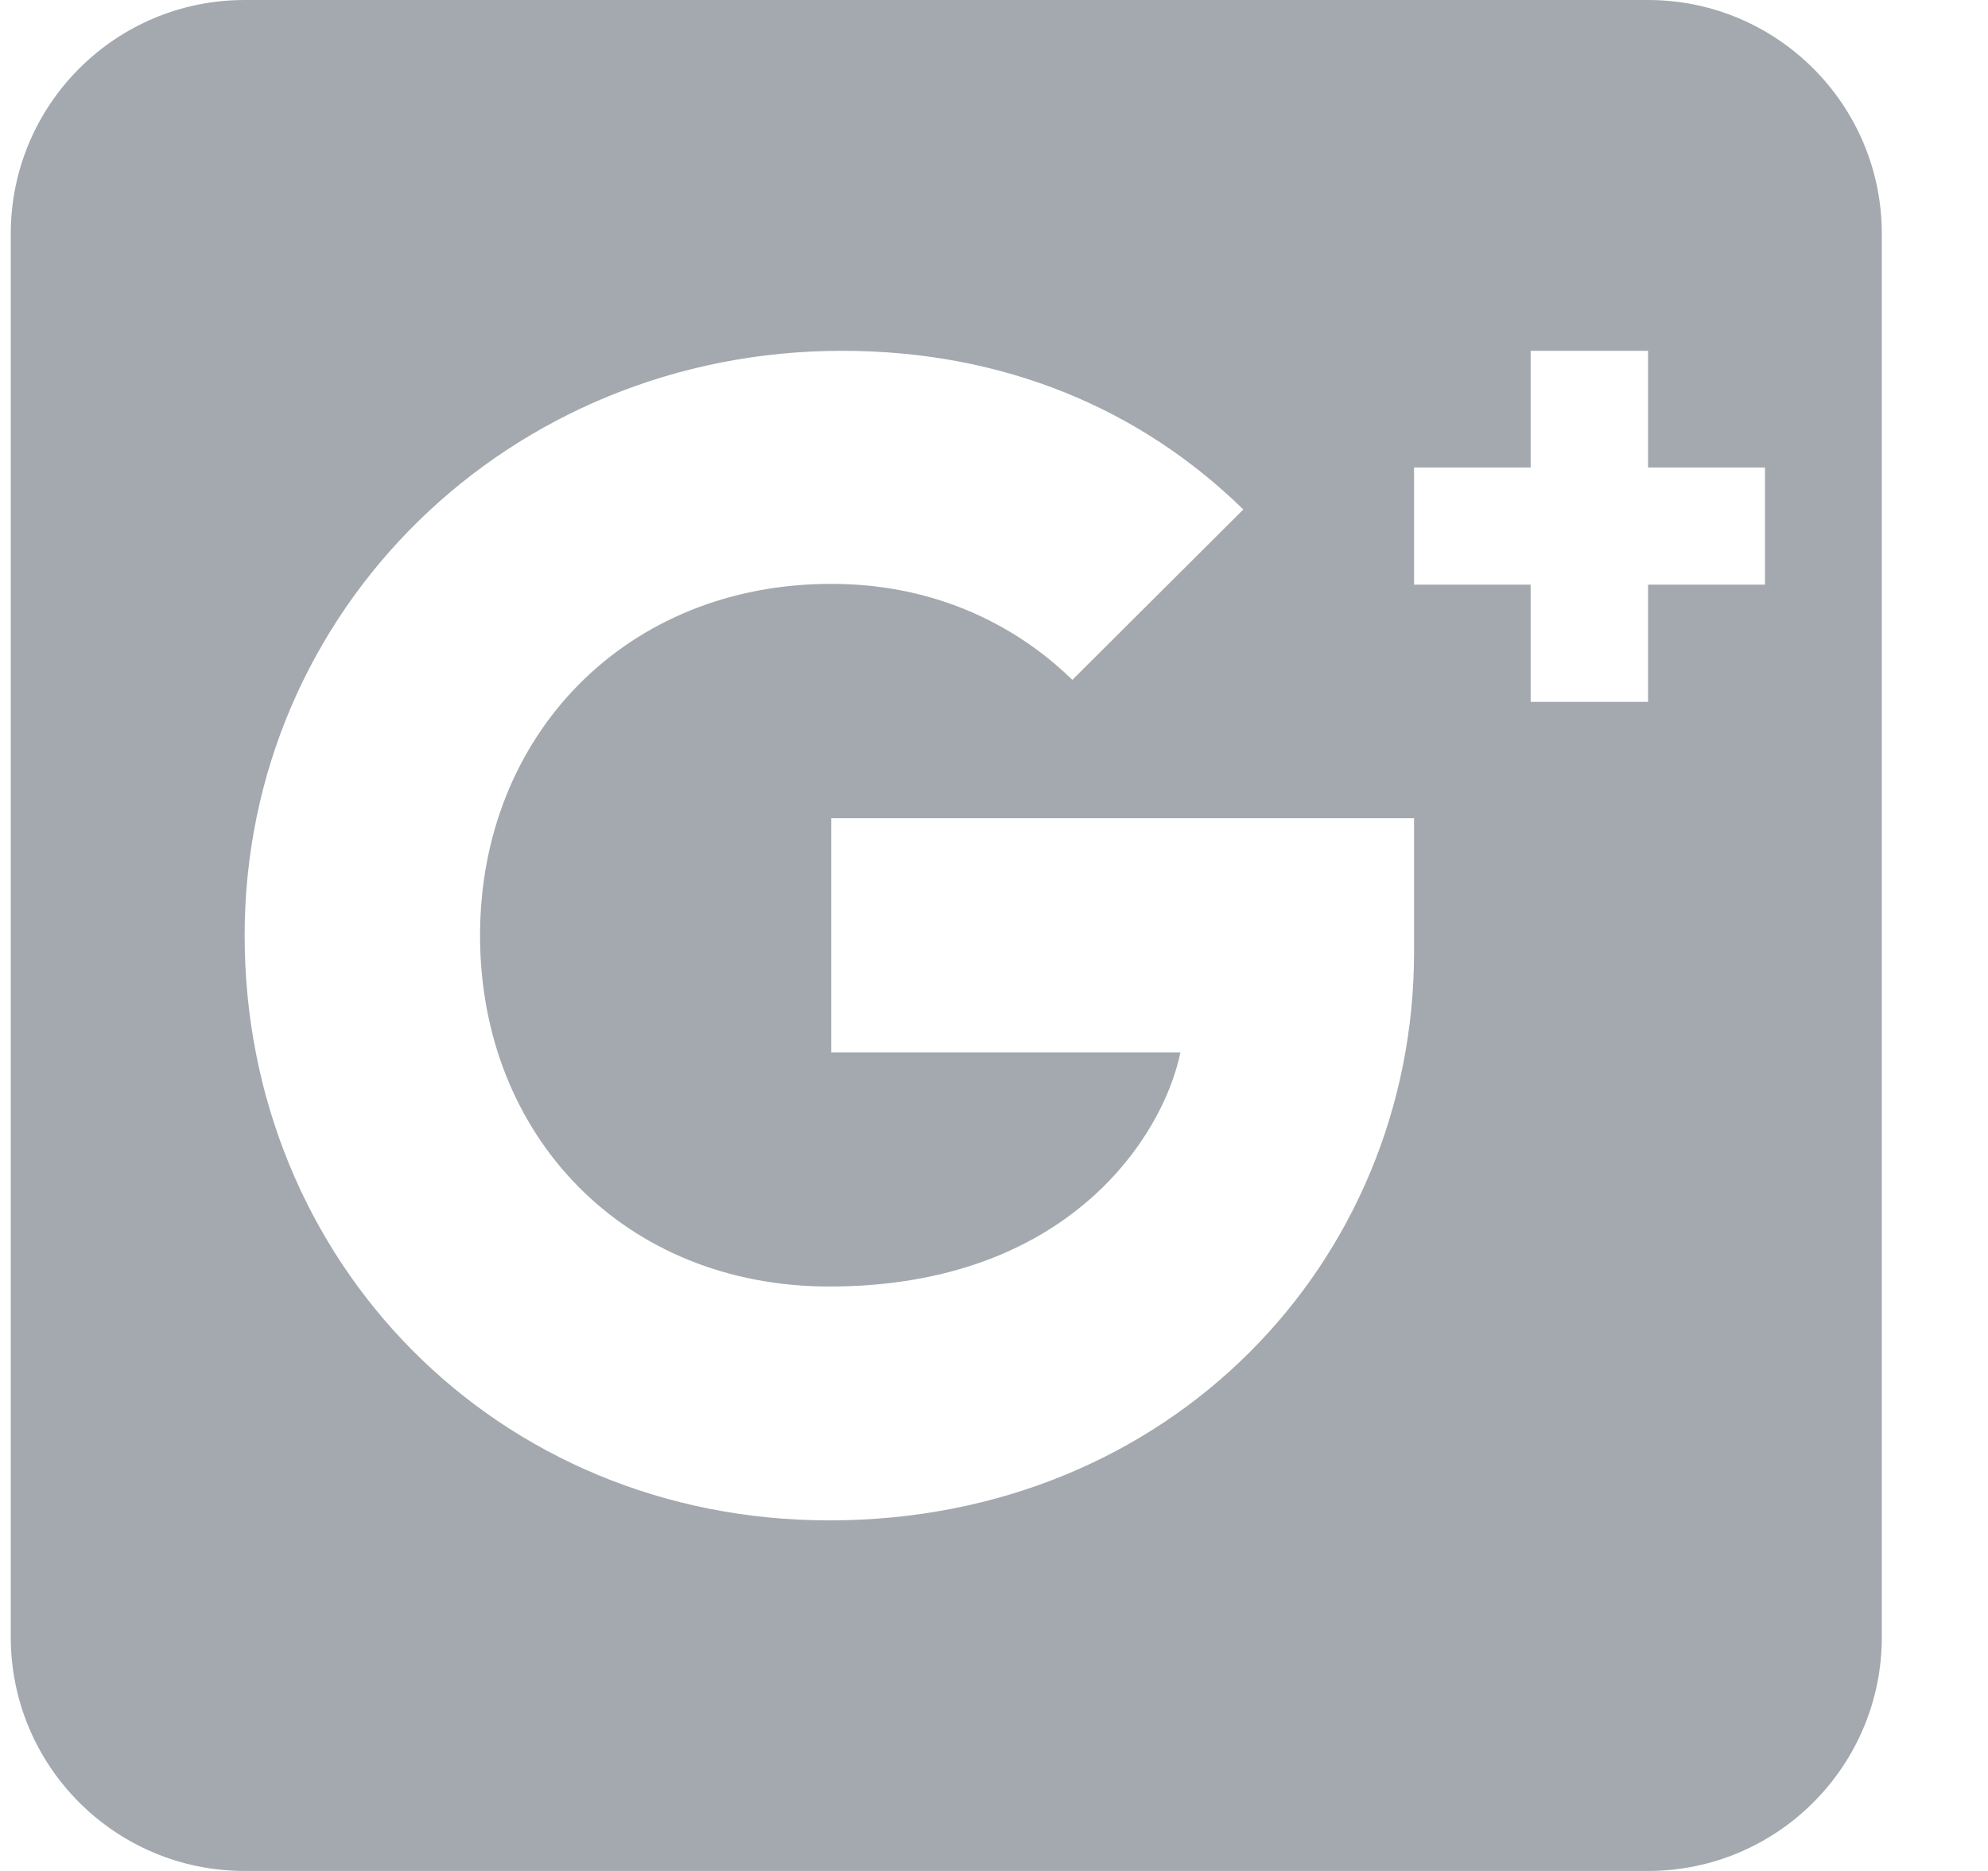 <svg width="17" height="16" viewBox="0 0 17 16" fill="none" xmlns="http://www.w3.org/2000/svg">
<path fill-rule="evenodd" clip-rule="evenodd" d="M2.092 0C0.987 0 0.092 0.895 0.092 2V14C0.092 15.105 0.987 16 2.092 16H14.092C15.196 16 16.092 15.105 16.092 14V2C16.092 0.895 15.196 0 14.092 0H2.092ZM7.092 13.002C4.245 13.002 2.092 10.786 2.092 8C2.092 5.214 4.355 3 7.201 3C8.588 3 9.756 3.5 10.632 4.357L9.17 5.814C8.805 5.457 8.13 4.993 7.108 4.993C5.356 4.993 4.105 6.286 4.105 8C4.105 9.714 5.34 11.002 7.092 11.002C9.136 11.002 9.948 9.714 10.094 9H7.108V6.997H12.092V8.143C12.092 10.786 10.011 13.002 7.092 13.002ZM15.093 5H14.093V6.002H13.089V5H12.092V3.998H13.089V3H14.093V3.998H15.093V5Z" fill="#A3A9AE"/>
</svg>
